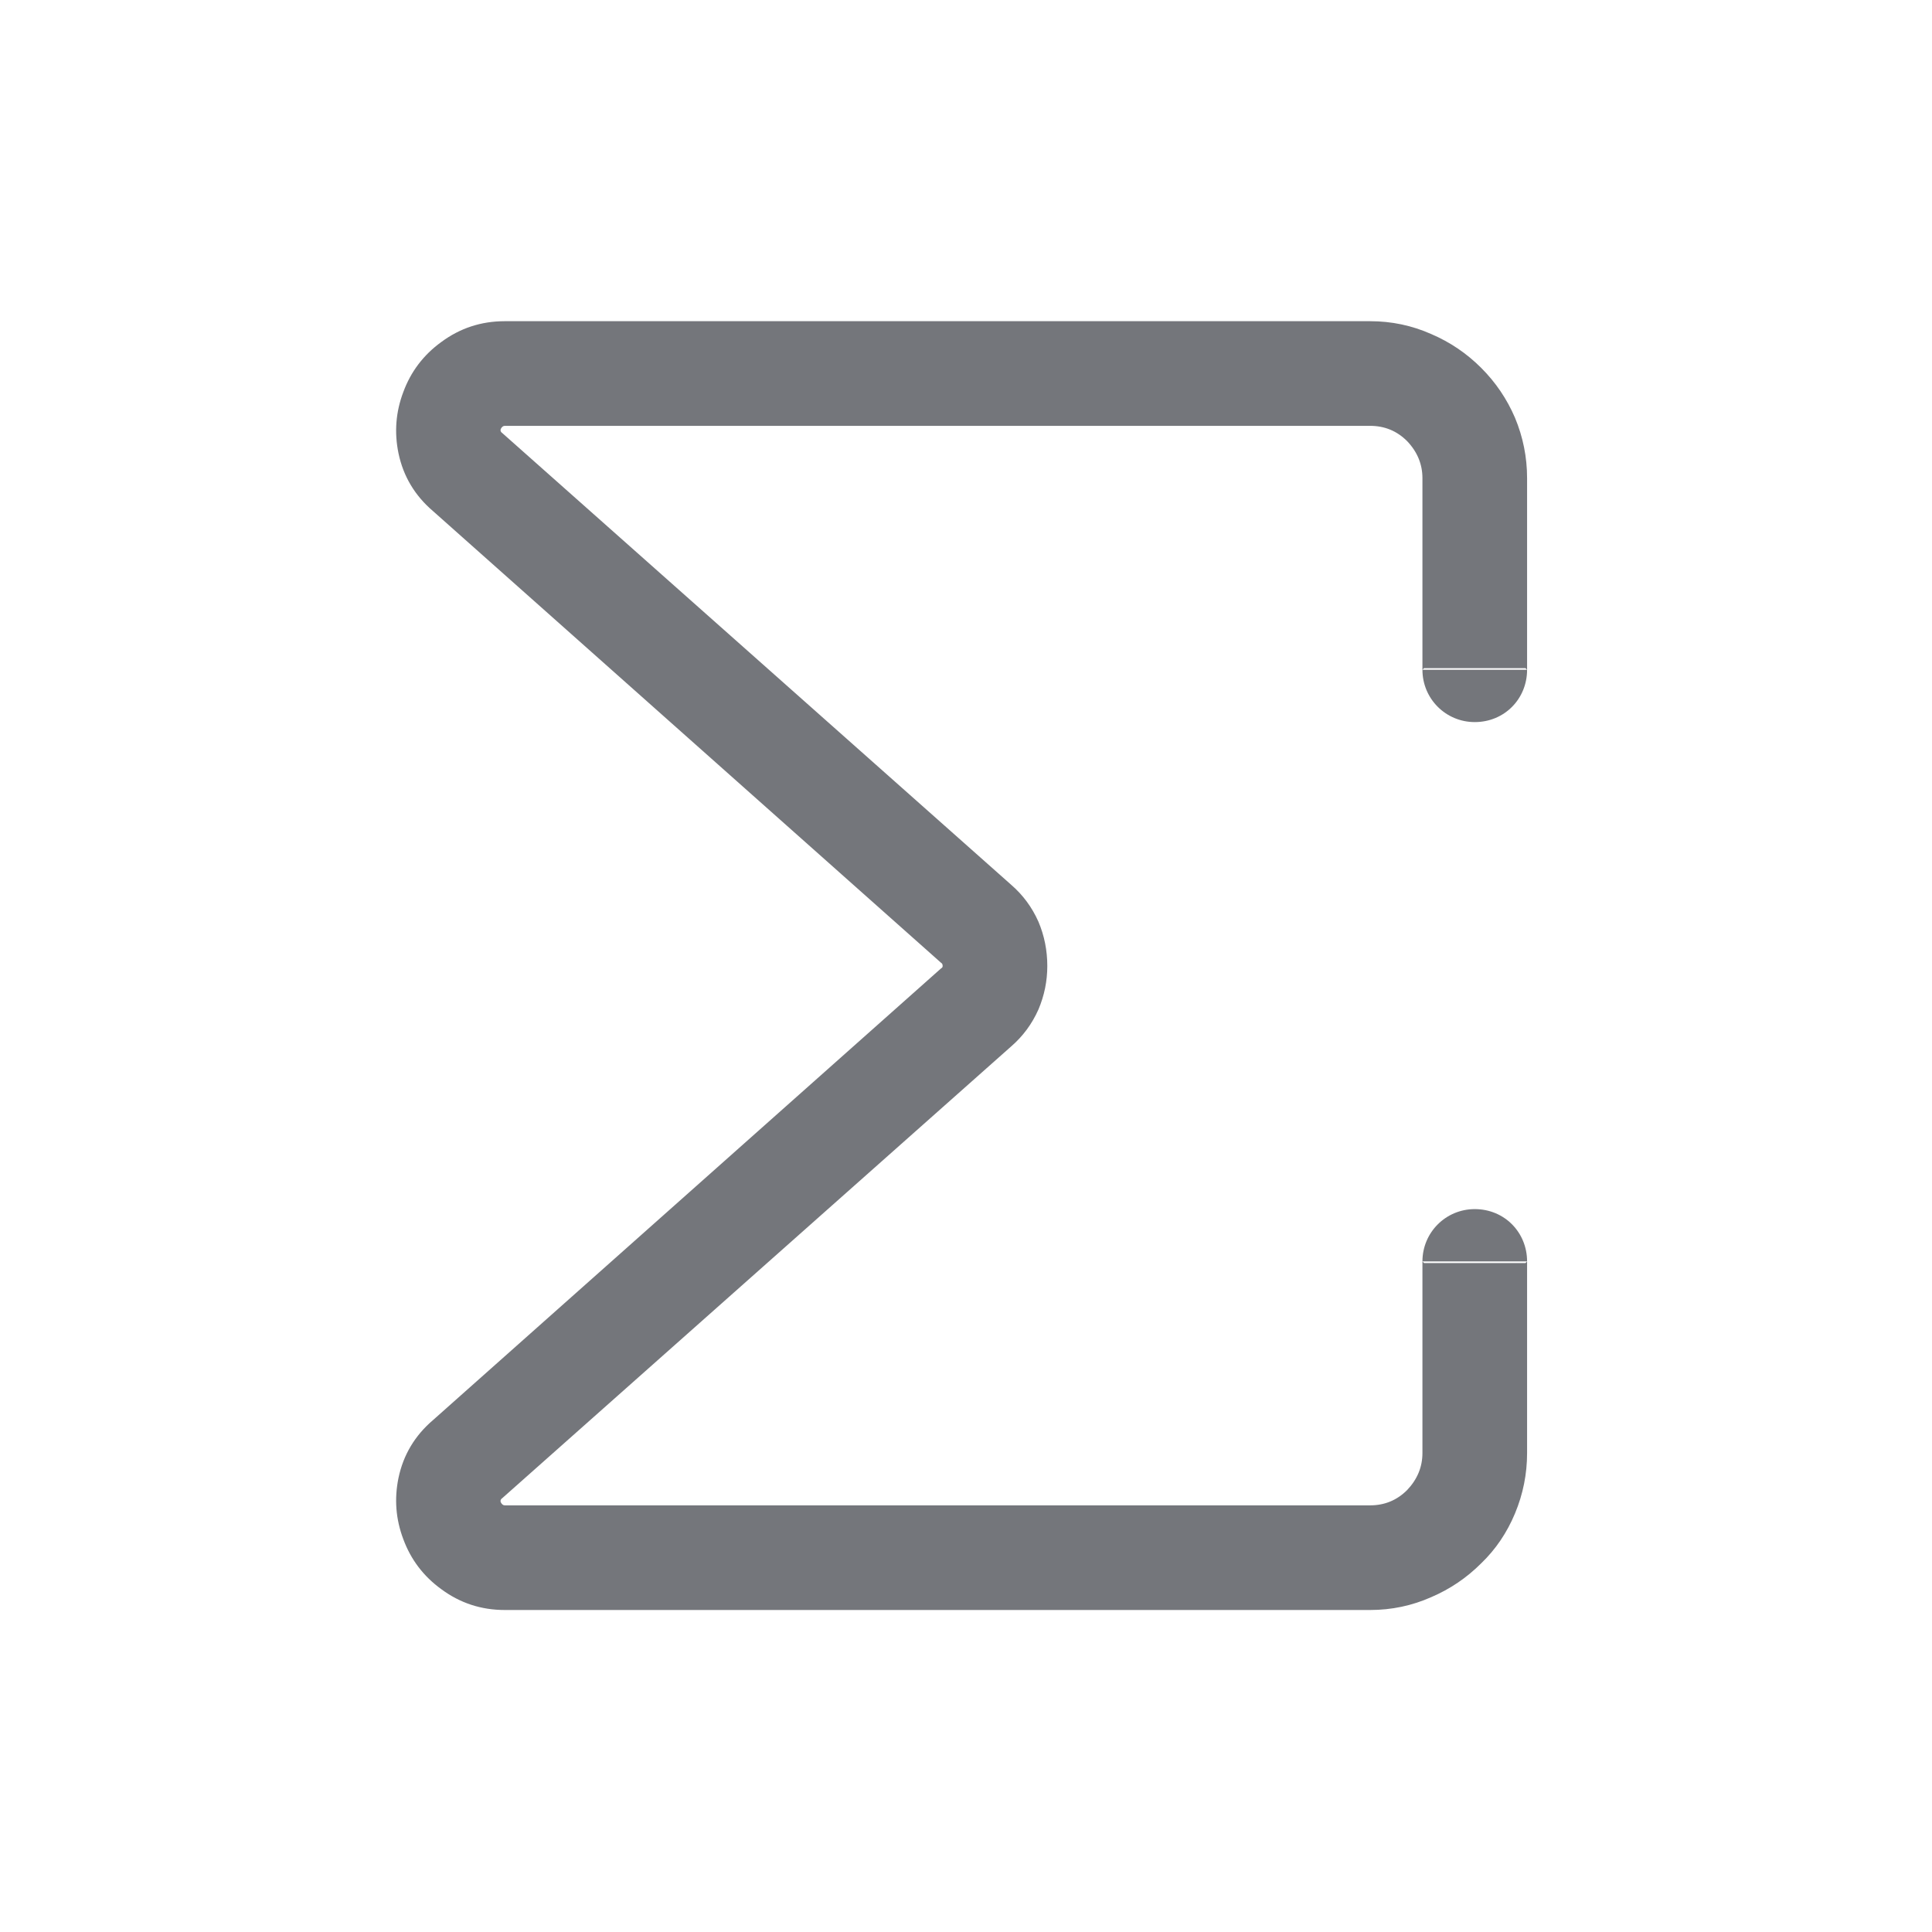 <svg width="24" height="24" viewBox="0 0 24 24" fill="none" xmlns="http://www.w3.org/2000/svg" xmlns:xlink="http://www.w3.org/1999/xlink">
	<desc>
			Created with Pixso.
	</desc>
	<defs>
		<clipPath id="clip132973_94">
			<rect id="Outline / Amount Outline" width="24" height="24" fill="white" fill-opacity="0"/>
		</clipPath>
	</defs>
	<g >
		<path id="Shape" d="M18.97 15.67L18.97 18.05Q18.97 18.44 18.82 18.8Q18.67 19.16 18.4 19.42Q18.13 19.69 17.78 19.84Q17.42 20 17.02 20L6.27 20L6.27 19.35L6.27 20Q5.83 20 5.48 19.74Q5.15 19.5 5.01 19.12Q4.87 18.75 4.95 18.36Q5.04 17.93 5.38 17.64L5.38 17.64L11.69 12.03Q11.71 12.02 11.71 12Q11.71 11.97 11.69 11.96L5.38 6.35Q5.04 6.06 4.95 5.63Q4.87 5.24 5.01 4.87Q5.15 4.49 5.48 4.25Q5.83 3.99 6.27 3.99L17.02 3.99Q17.42 3.99 17.78 4.15Q18.13 4.3 18.4 4.57Q18.67 4.84 18.82 5.19Q18.97 5.55 18.97 5.94L18.97 8.32L17.67 8.32L17.67 5.94Q17.67 5.68 17.48 5.48Q17.29 5.29 17.02 5.29L6.27 5.29Q6.24 5.29 6.22 5.33Q6.21 5.36 6.24 5.38L12.56 10.99Q12.78 11.18 12.9 11.45Q13.01 11.71 13.01 12Q13.01 12.28 12.9 12.54Q12.78 12.81 12.56 13L6.24 18.61L5.81 18.12L6.24 18.61Q6.21 18.63 6.22 18.66Q6.24 18.7 6.27 18.7L6.27 18.7L17.02 18.7Q17.29 18.7 17.48 18.51Q17.67 18.31 17.67 18.05L17.67 15.67L18.97 15.67ZM18.95 8.3L18.97 8.32C18.97 8.68 18.69 8.97 18.32 8.97C17.96 8.97 17.67 8.68 17.67 8.32L17.69 8.3L18.95 8.3ZM17.69 15.69L17.67 15.67C17.67 15.31 17.96 15.02 18.32 15.02C18.69 15.02 18.97 15.31 18.97 15.67L18.95 15.69L17.69 15.69Z" fill="#74767B" fill-opacity="1" fill-rule="evenodd"/>
	</g>
</svg>
